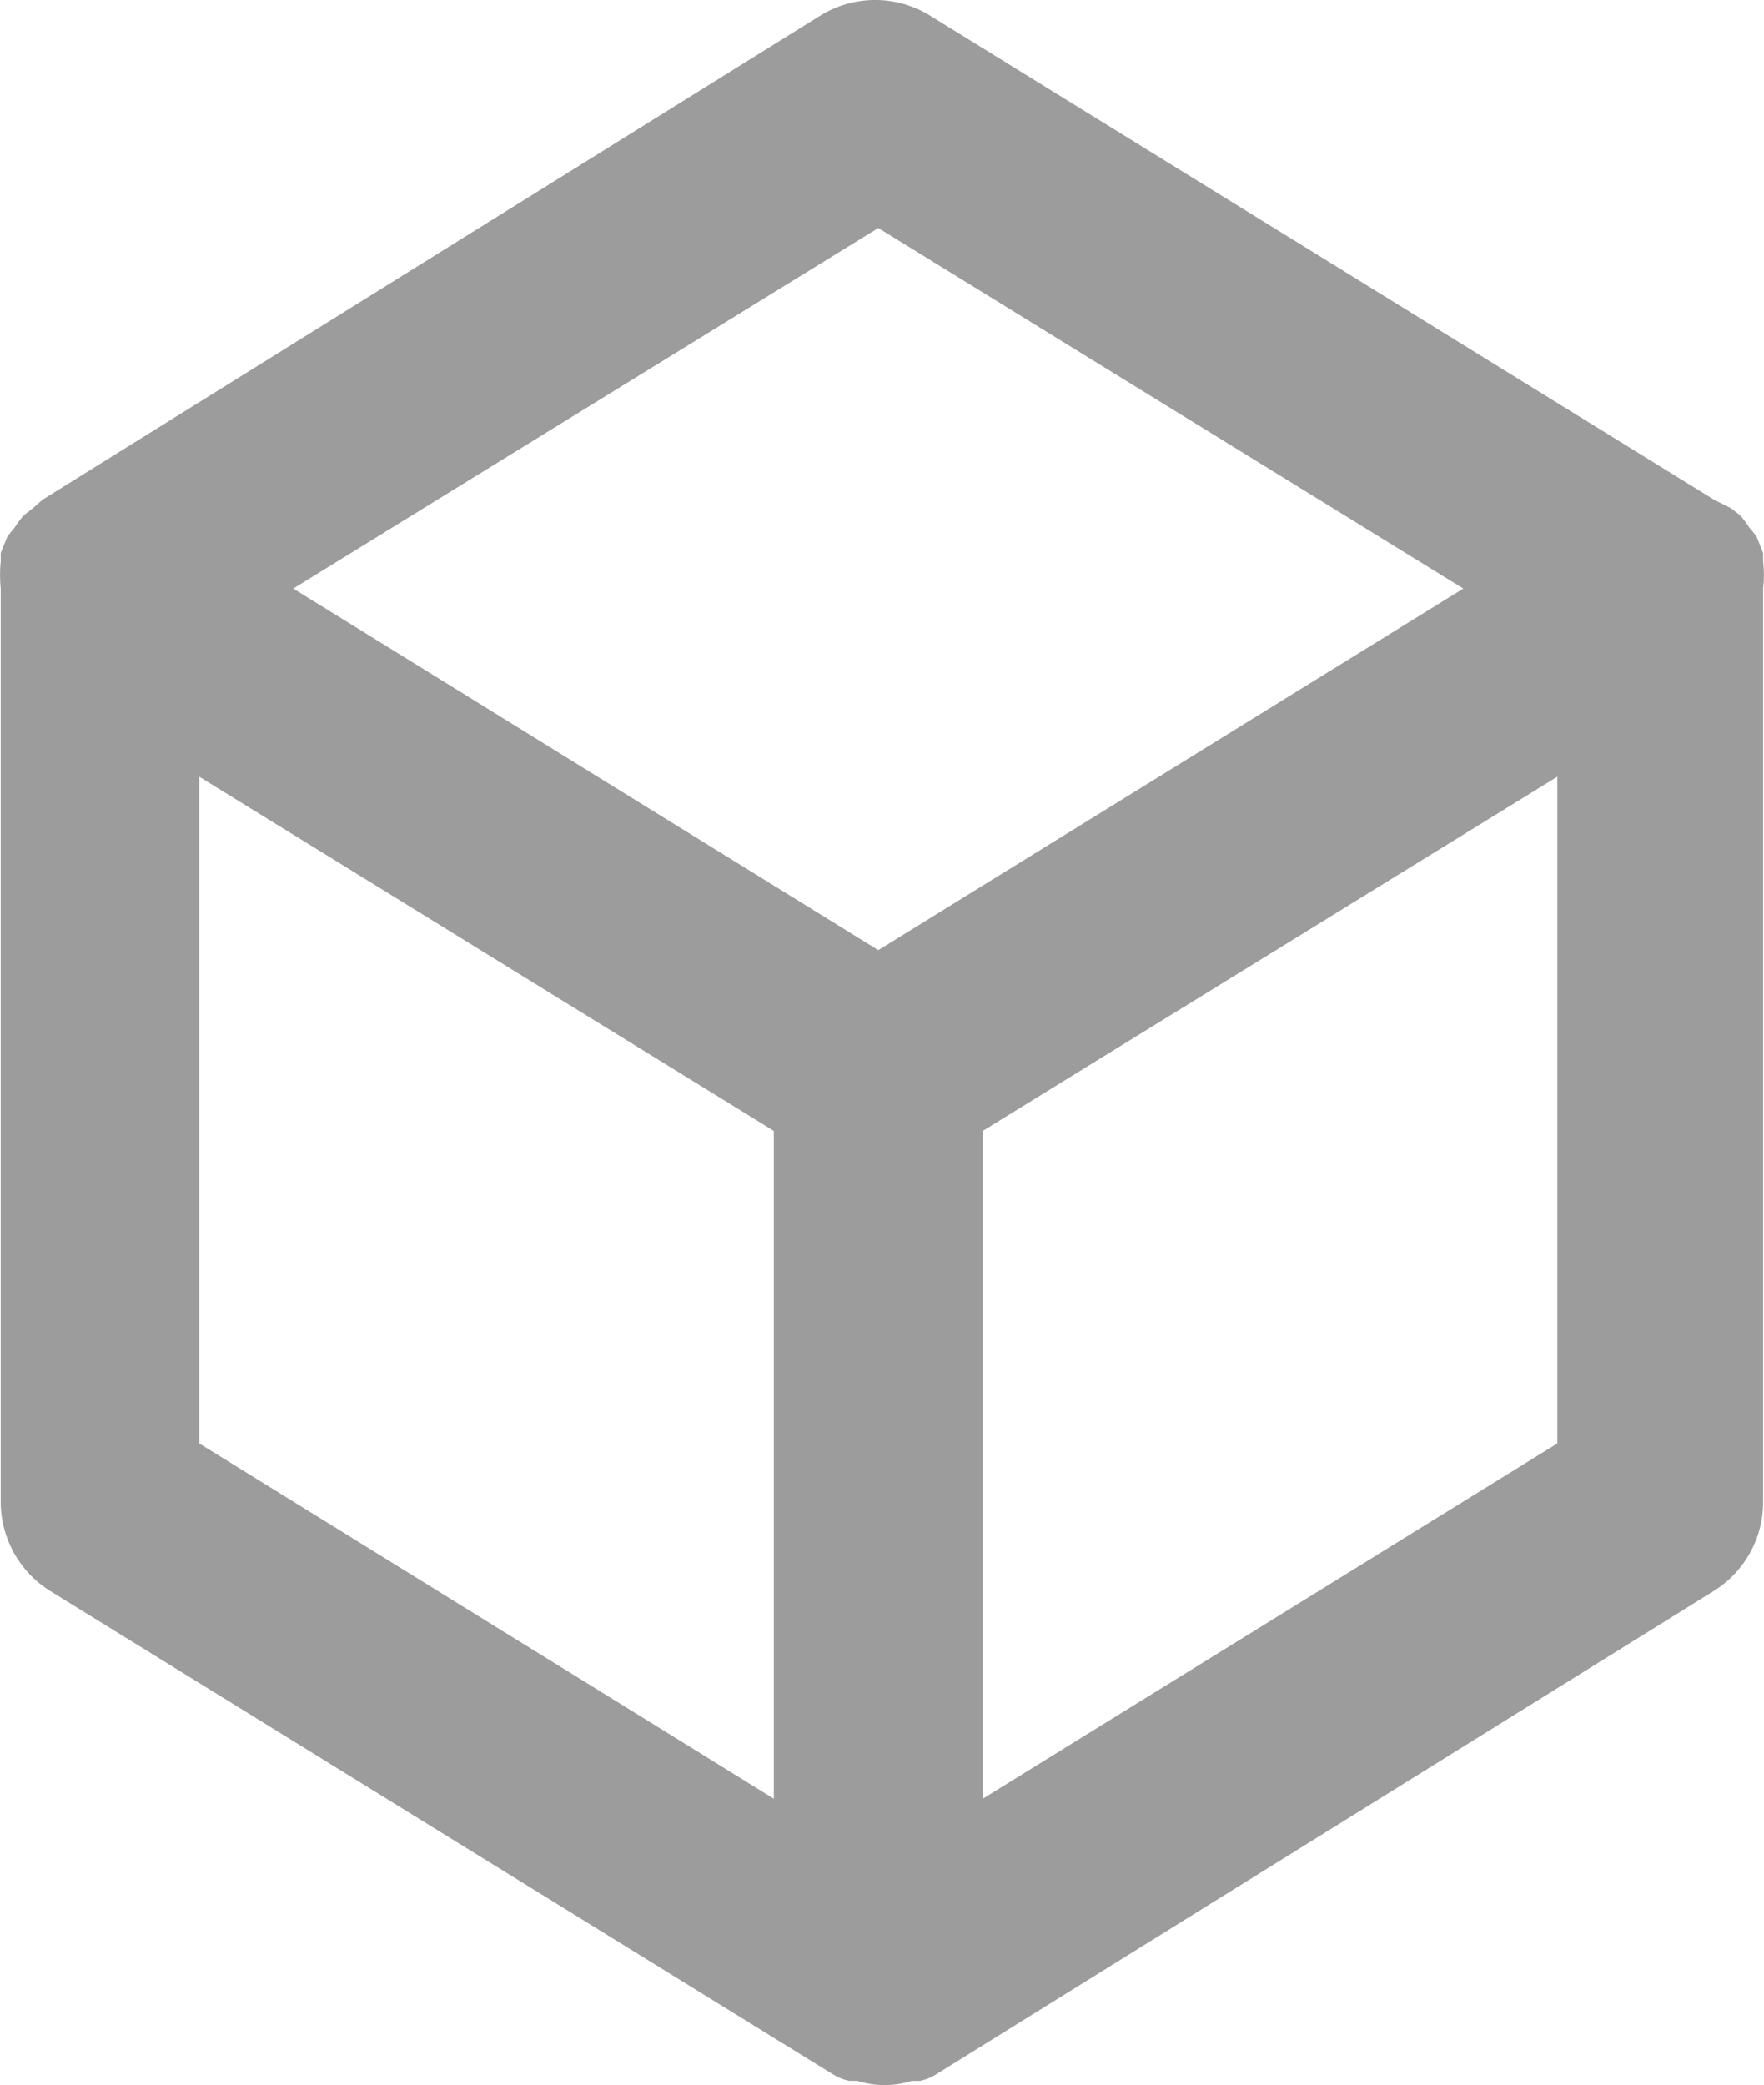 <?xml version="1.0" encoding="utf-8"?>
<svg width="16.885px" height="19.952px" viewBox="0 0 16.885 19.952" version="1.1" xmlns:xlink="http://www.w3.org/1999/xlink" xmlns="http://www.w3.org/2000/svg">
  <g id="1214347">
    <path d="M16.877 5.372C16.877 5.372 16.877 5.372 16.877 5.292L16.817 5.142C16.797 5.11 16.773 5.08 16.747 5.052C16.721 5.01 16.691 4.97 16.657 4.932L16.567 4.862L16.407 4.782L8.907 0.152C8.583 -0.051 8.172 -0.051 7.847 0.152L0.407 4.782L0.317 4.862L0.227 4.932C0.194 4.97 0.164 5.01 0.137 5.052C0.112 5.08 0.088 5.11 0.067 5.142L0.007 5.292C0.007 5.292 0.007 5.292 0.007 5.372C-0.002 5.458 -0.002 5.546 0.007 5.632L0.007 14.372C0.007 14.717 0.184 15.039 0.477 15.222L7.977 19.852L7.977 19.852C8.024 19.881 8.074 19.901 8.127 19.912C8.127 19.912 8.177 19.912 8.207 19.912C8.377 19.966 8.558 19.966 8.727 19.912C8.727 19.912 8.777 19.912 8.807 19.912C8.86 19.901 8.911 19.881 8.957 19.852L8.957 19.852L16.407 15.222C16.7 15.039 16.878 14.717 16.877 14.372L16.877 5.632C16.887 5.546 16.887 5.458 16.877 5.372ZM7.407 17.212L1.907 13.812L1.907 7.432L7.407 10.822L7.407 17.212ZM8.407 9.092L2.807 5.632L8.407 2.182L14.007 5.632L8.407 9.092ZM14.907 13.812L9.407 17.212L9.407 10.822L14.907 7.432L14.907 13.812Z" id="Shape" fill="#9C9C9C" stroke="none" />
  </g>
</svg>